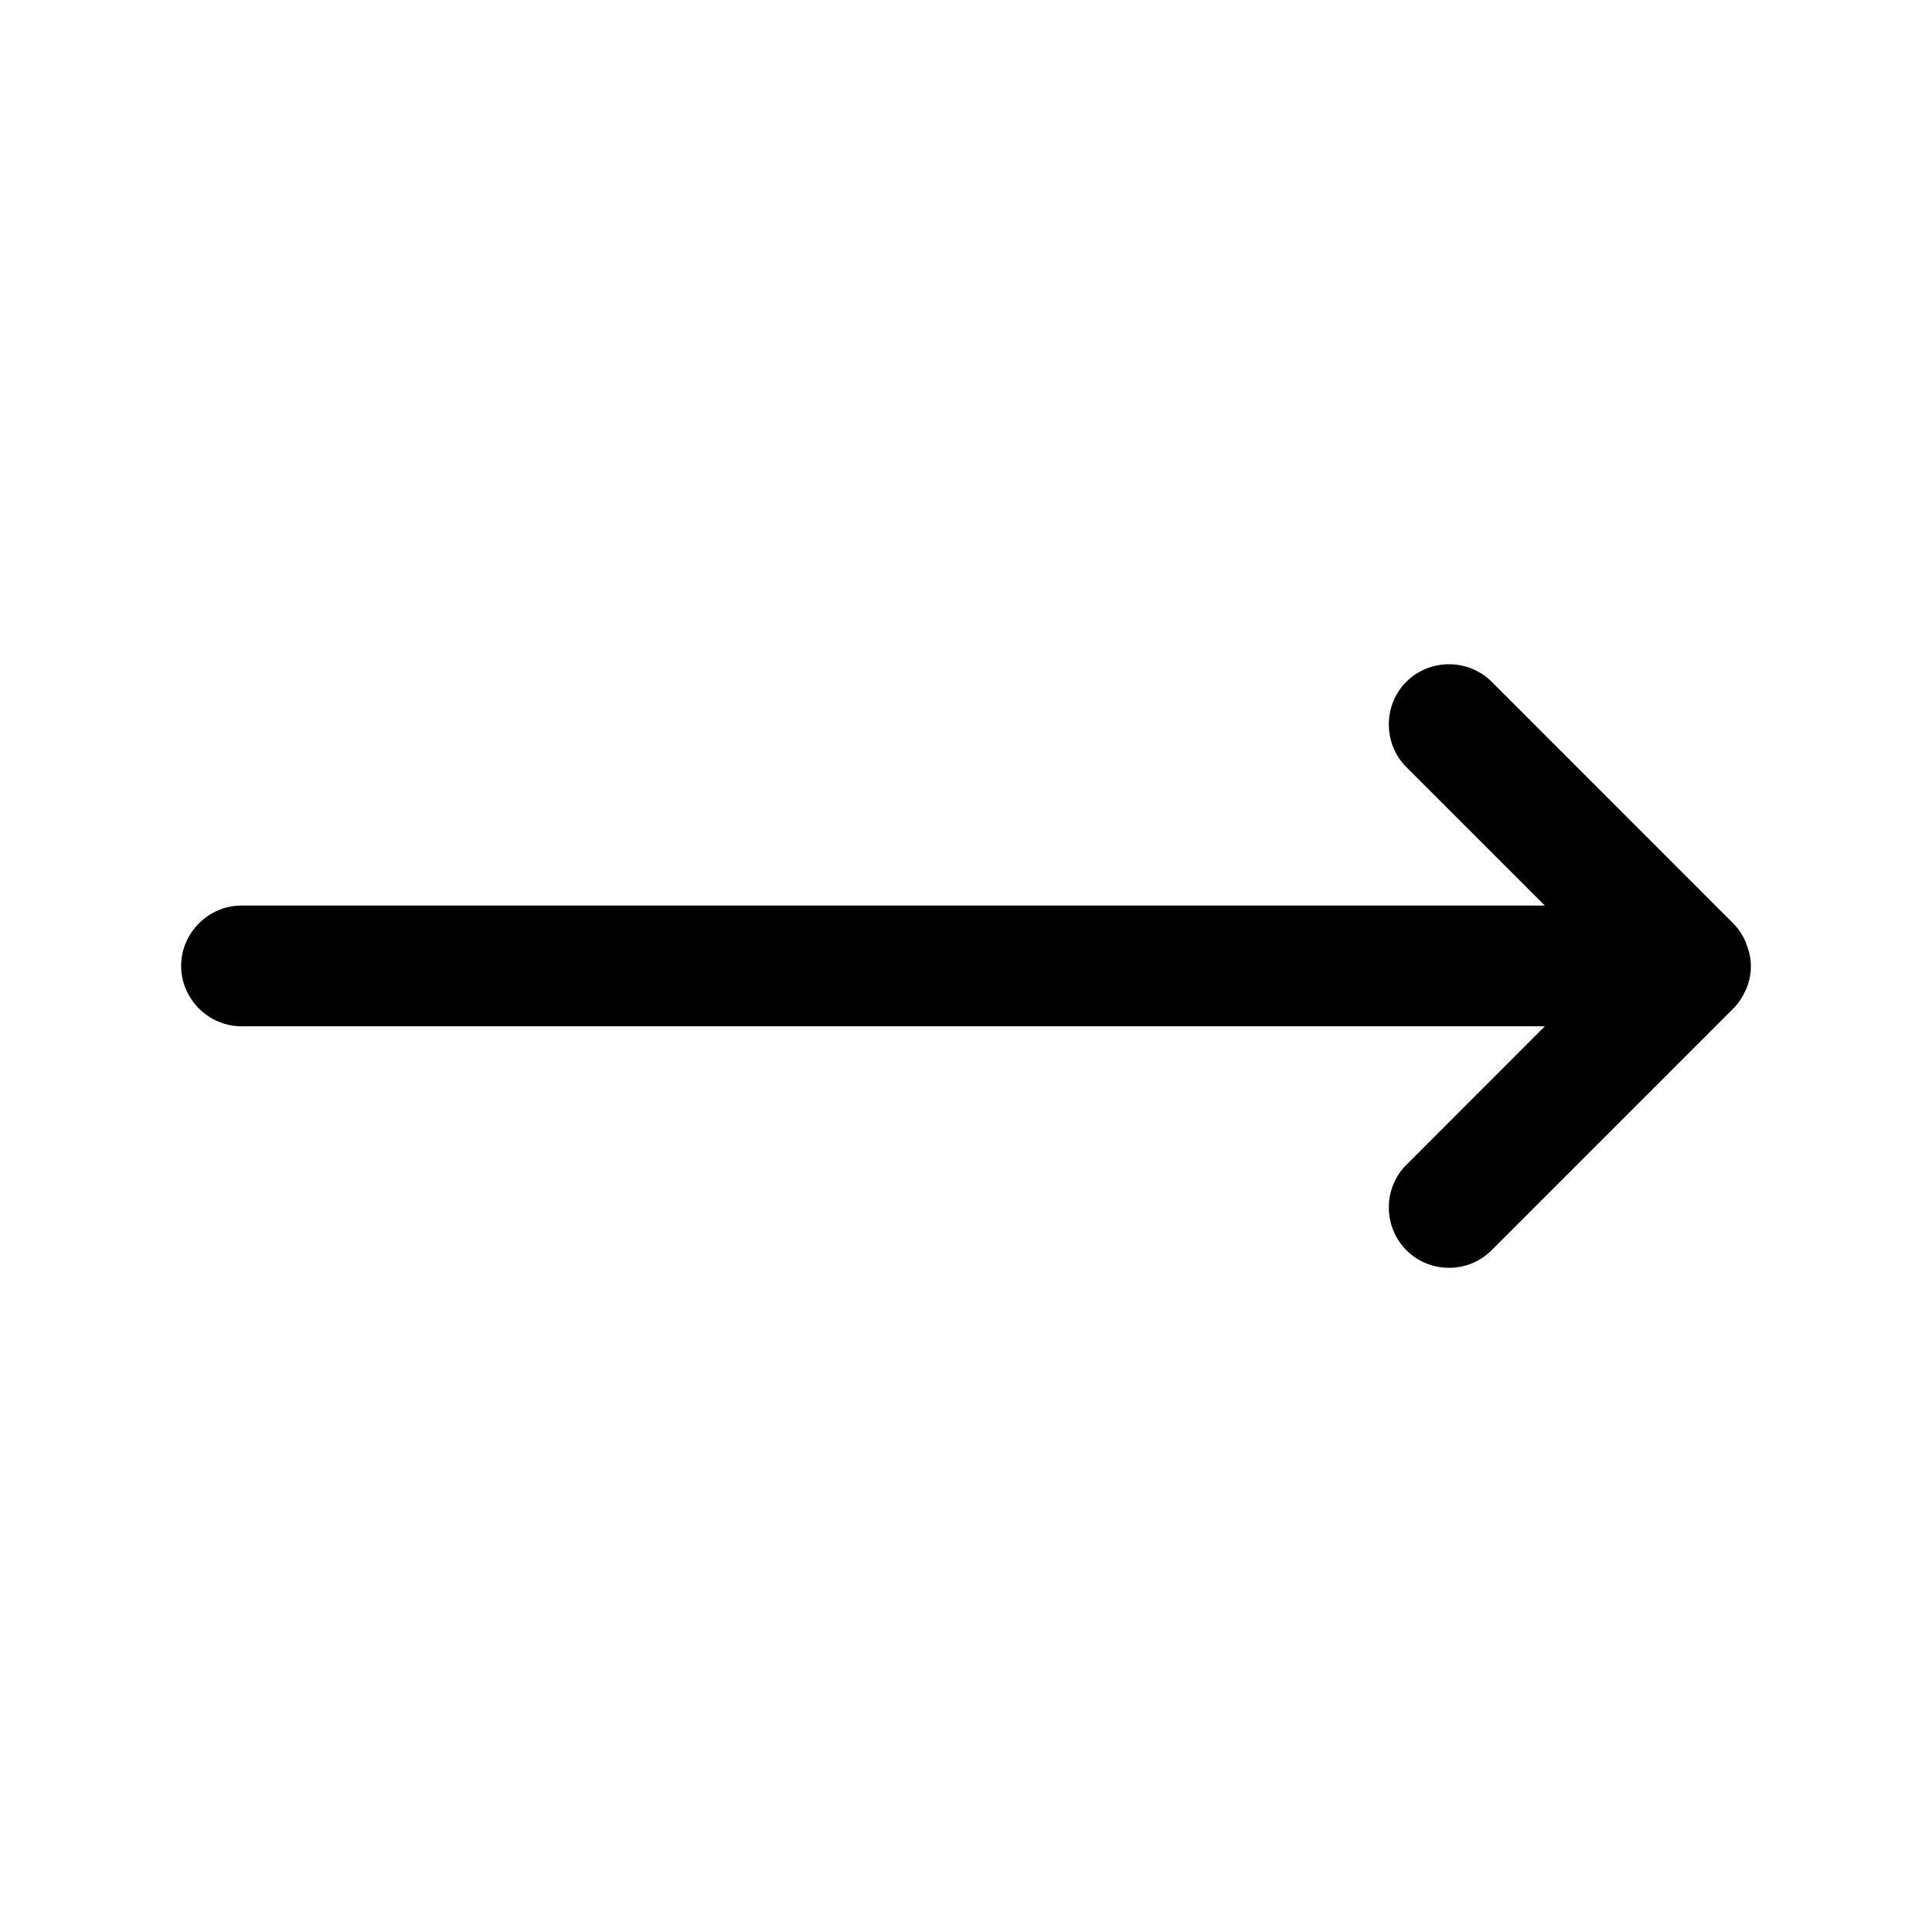 <svg width="24" height="24" viewBox="0 0 24 24" fill="none" xmlns="http://www.w3.org/2000/svg">
<path d="M21.69 11.71C21.65 11.62 21.6 11.54 21.53 11.47L18.53 8.469C18.24 8.179 17.76 8.179 17.47 8.469C17.18 8.759 17.18 9.239 17.47 9.529L19.19 11.249H3C2.59 11.249 2.25 11.589 2.25 11.999C2.25 12.409 2.59 12.749 3 12.749H19.19L17.47 14.47C17.18 14.759 17.18 15.239 17.47 15.53C17.62 15.68 17.81 15.749 18 15.749C18.19 15.749 18.38 15.68 18.53 15.53L21.53 12.53C21.6 12.46 21.65 12.38 21.69 12.29C21.77 12.11 21.77 11.899 21.69 11.72V11.71Z" fill="black"/>
</svg>
